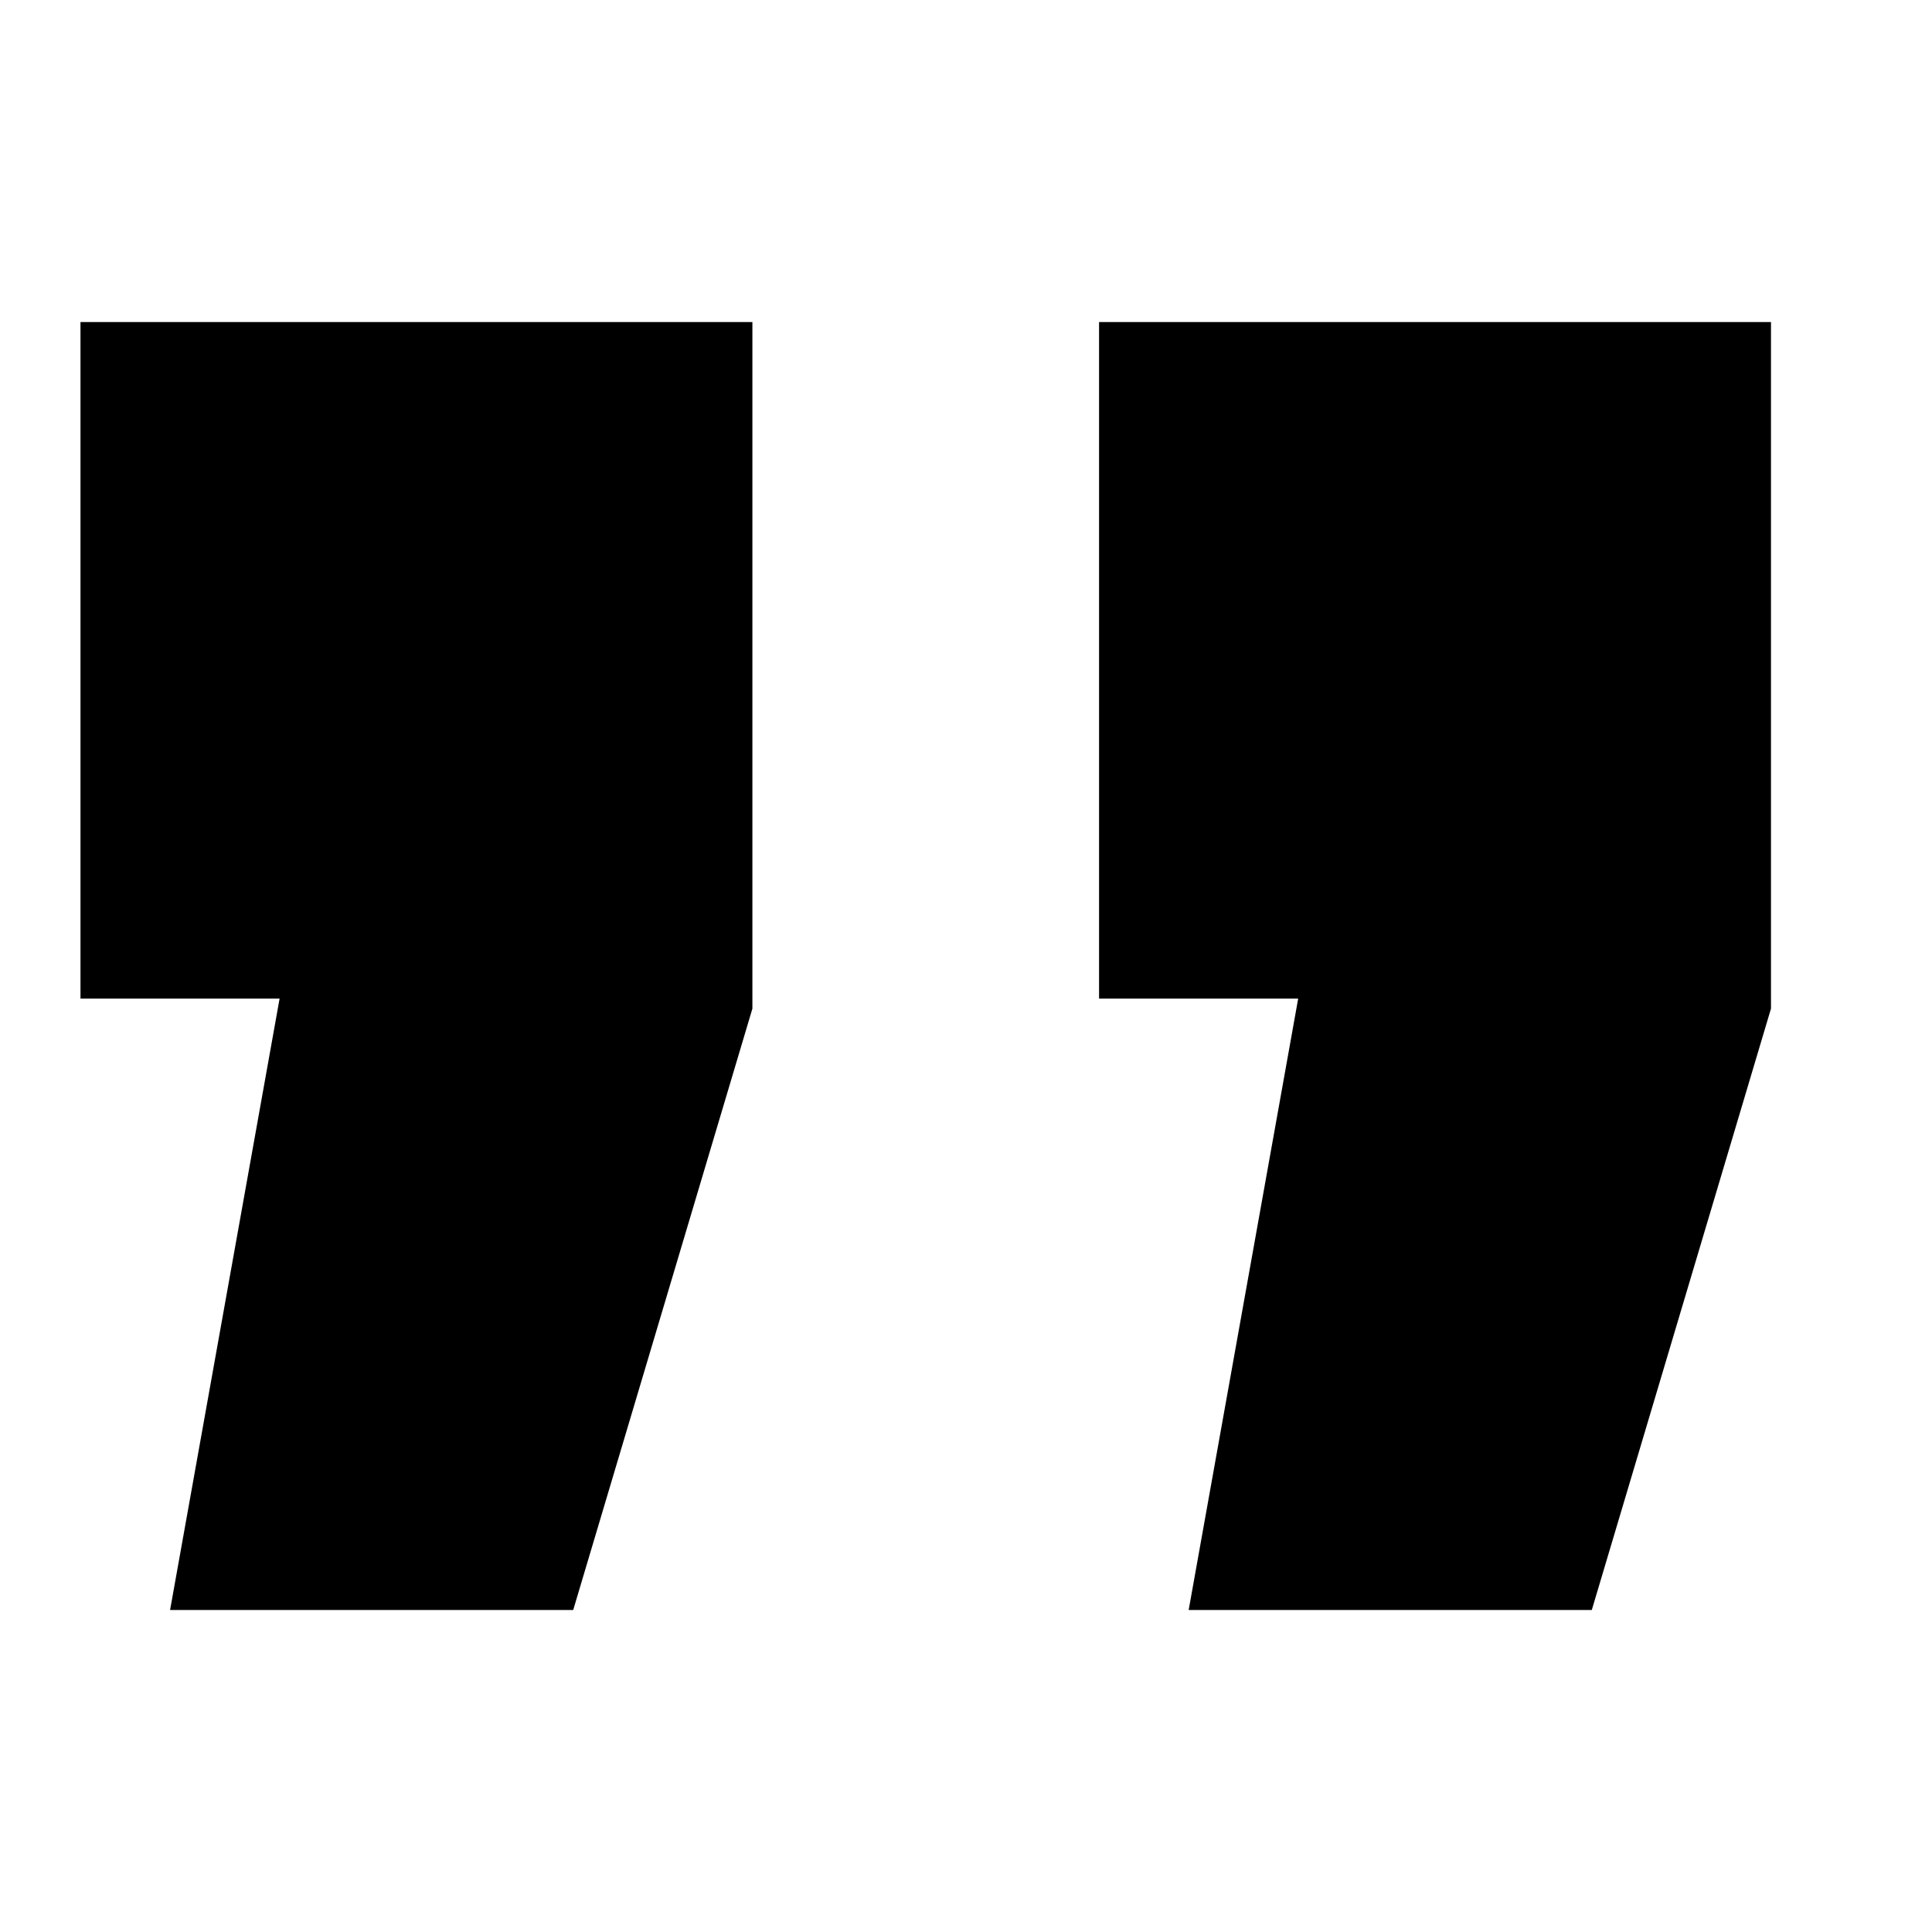 <!-- Generated by IcoMoon.io -->
<svg version="1.1" xmlns="http://www.w3.org/2000/svg" width="32" height="32" viewBox="0 0 32 32">
<title>ic_icon_quote</title>
<path d="M4.631 16.54l-1.814 10.127h6.677l2.968-9.961v-11.372h-11.129v11.206h3.297zM21.502 16.54l-1.814 10.127h6.677l2.968-9.961v-11.372h-11.129v11.206h3.297z"></path>
</svg>
